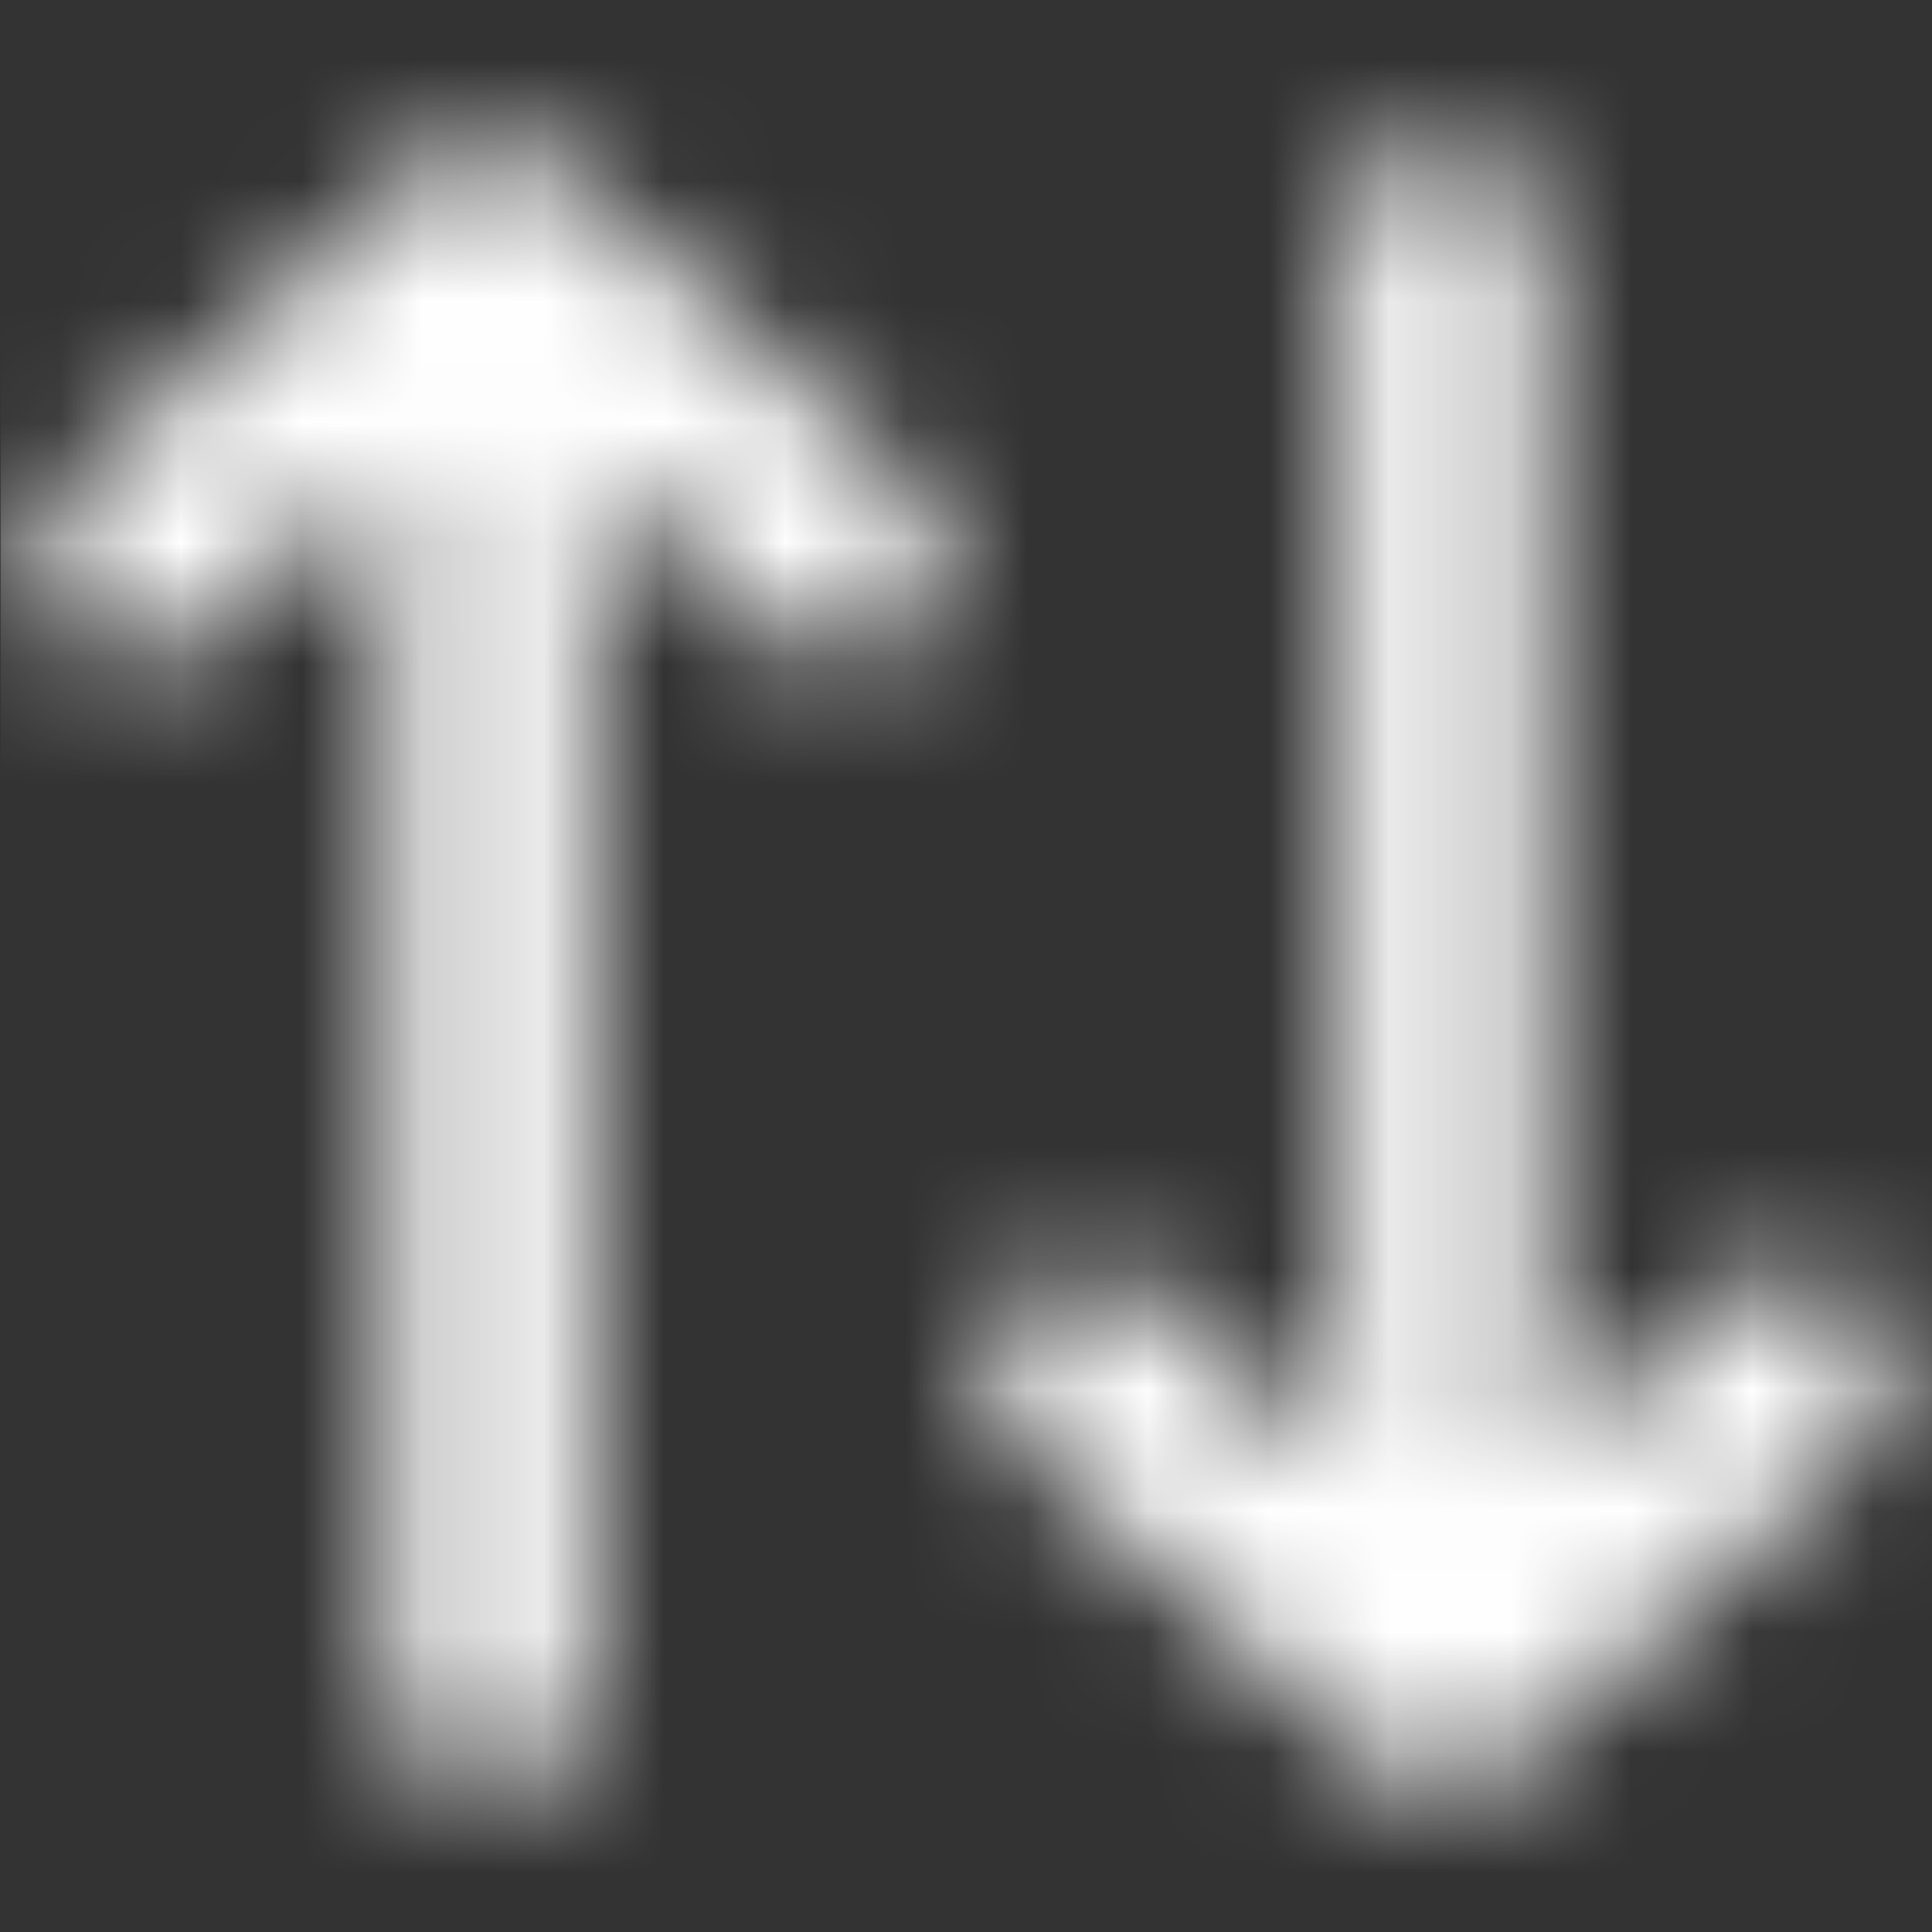 <svg width="16" height="16" viewBox="0 0 16 16" fill="none" xmlns="http://www.w3.org/2000/svg">
<rect x="0" y="0" width="16" height="16" fill="#333333" stroke="none"/>
<mask id="mask0_3922_11648" style="mask-type:alpha" maskUnits="userSpaceOnUse" x="0" y="1" width="16" height="14">
<path fill-rule="evenodd" clip-rule="evenodd" d="M3.503 1.385C3.821 1.096 4.306 1.096 4.624 1.385L7.558 4.051C7.898 4.361 7.923 4.888 7.614 5.229C7.304 5.569 6.777 5.594 6.436 5.285L4.897 3.885V14.001C4.897 14.461 4.524 14.835 4.064 14.835C3.603 14.835 3.23 14.461 3.23 14.001V3.885L1.691 5.285C1.35 5.594 0.823 5.569 0.514 5.229C0.204 4.888 0.229 4.361 0.57 4.051L3.503 1.385ZM11.934 1.168C12.394 1.168 12.767 1.541 12.767 2.001V12.117L14.307 10.718C14.647 10.408 15.175 10.434 15.484 10.774C15.794 11.115 15.768 11.642 15.428 11.951L12.495 14.618C12.177 14.907 11.691 14.907 11.373 14.618L8.44 11.951C8.1 11.642 8.074 11.115 8.384 10.774C8.694 10.434 9.221 10.408 9.561 10.718L11.101 12.117V2.001C11.101 1.541 11.474 1.168 11.934 1.168Z" fill="#006FFD"/>
</mask>
<g mask="url(#mask0_3922_11648)">
<rect x="0.004" width="16" height="16" fill="white"/>
</g>
</svg>
